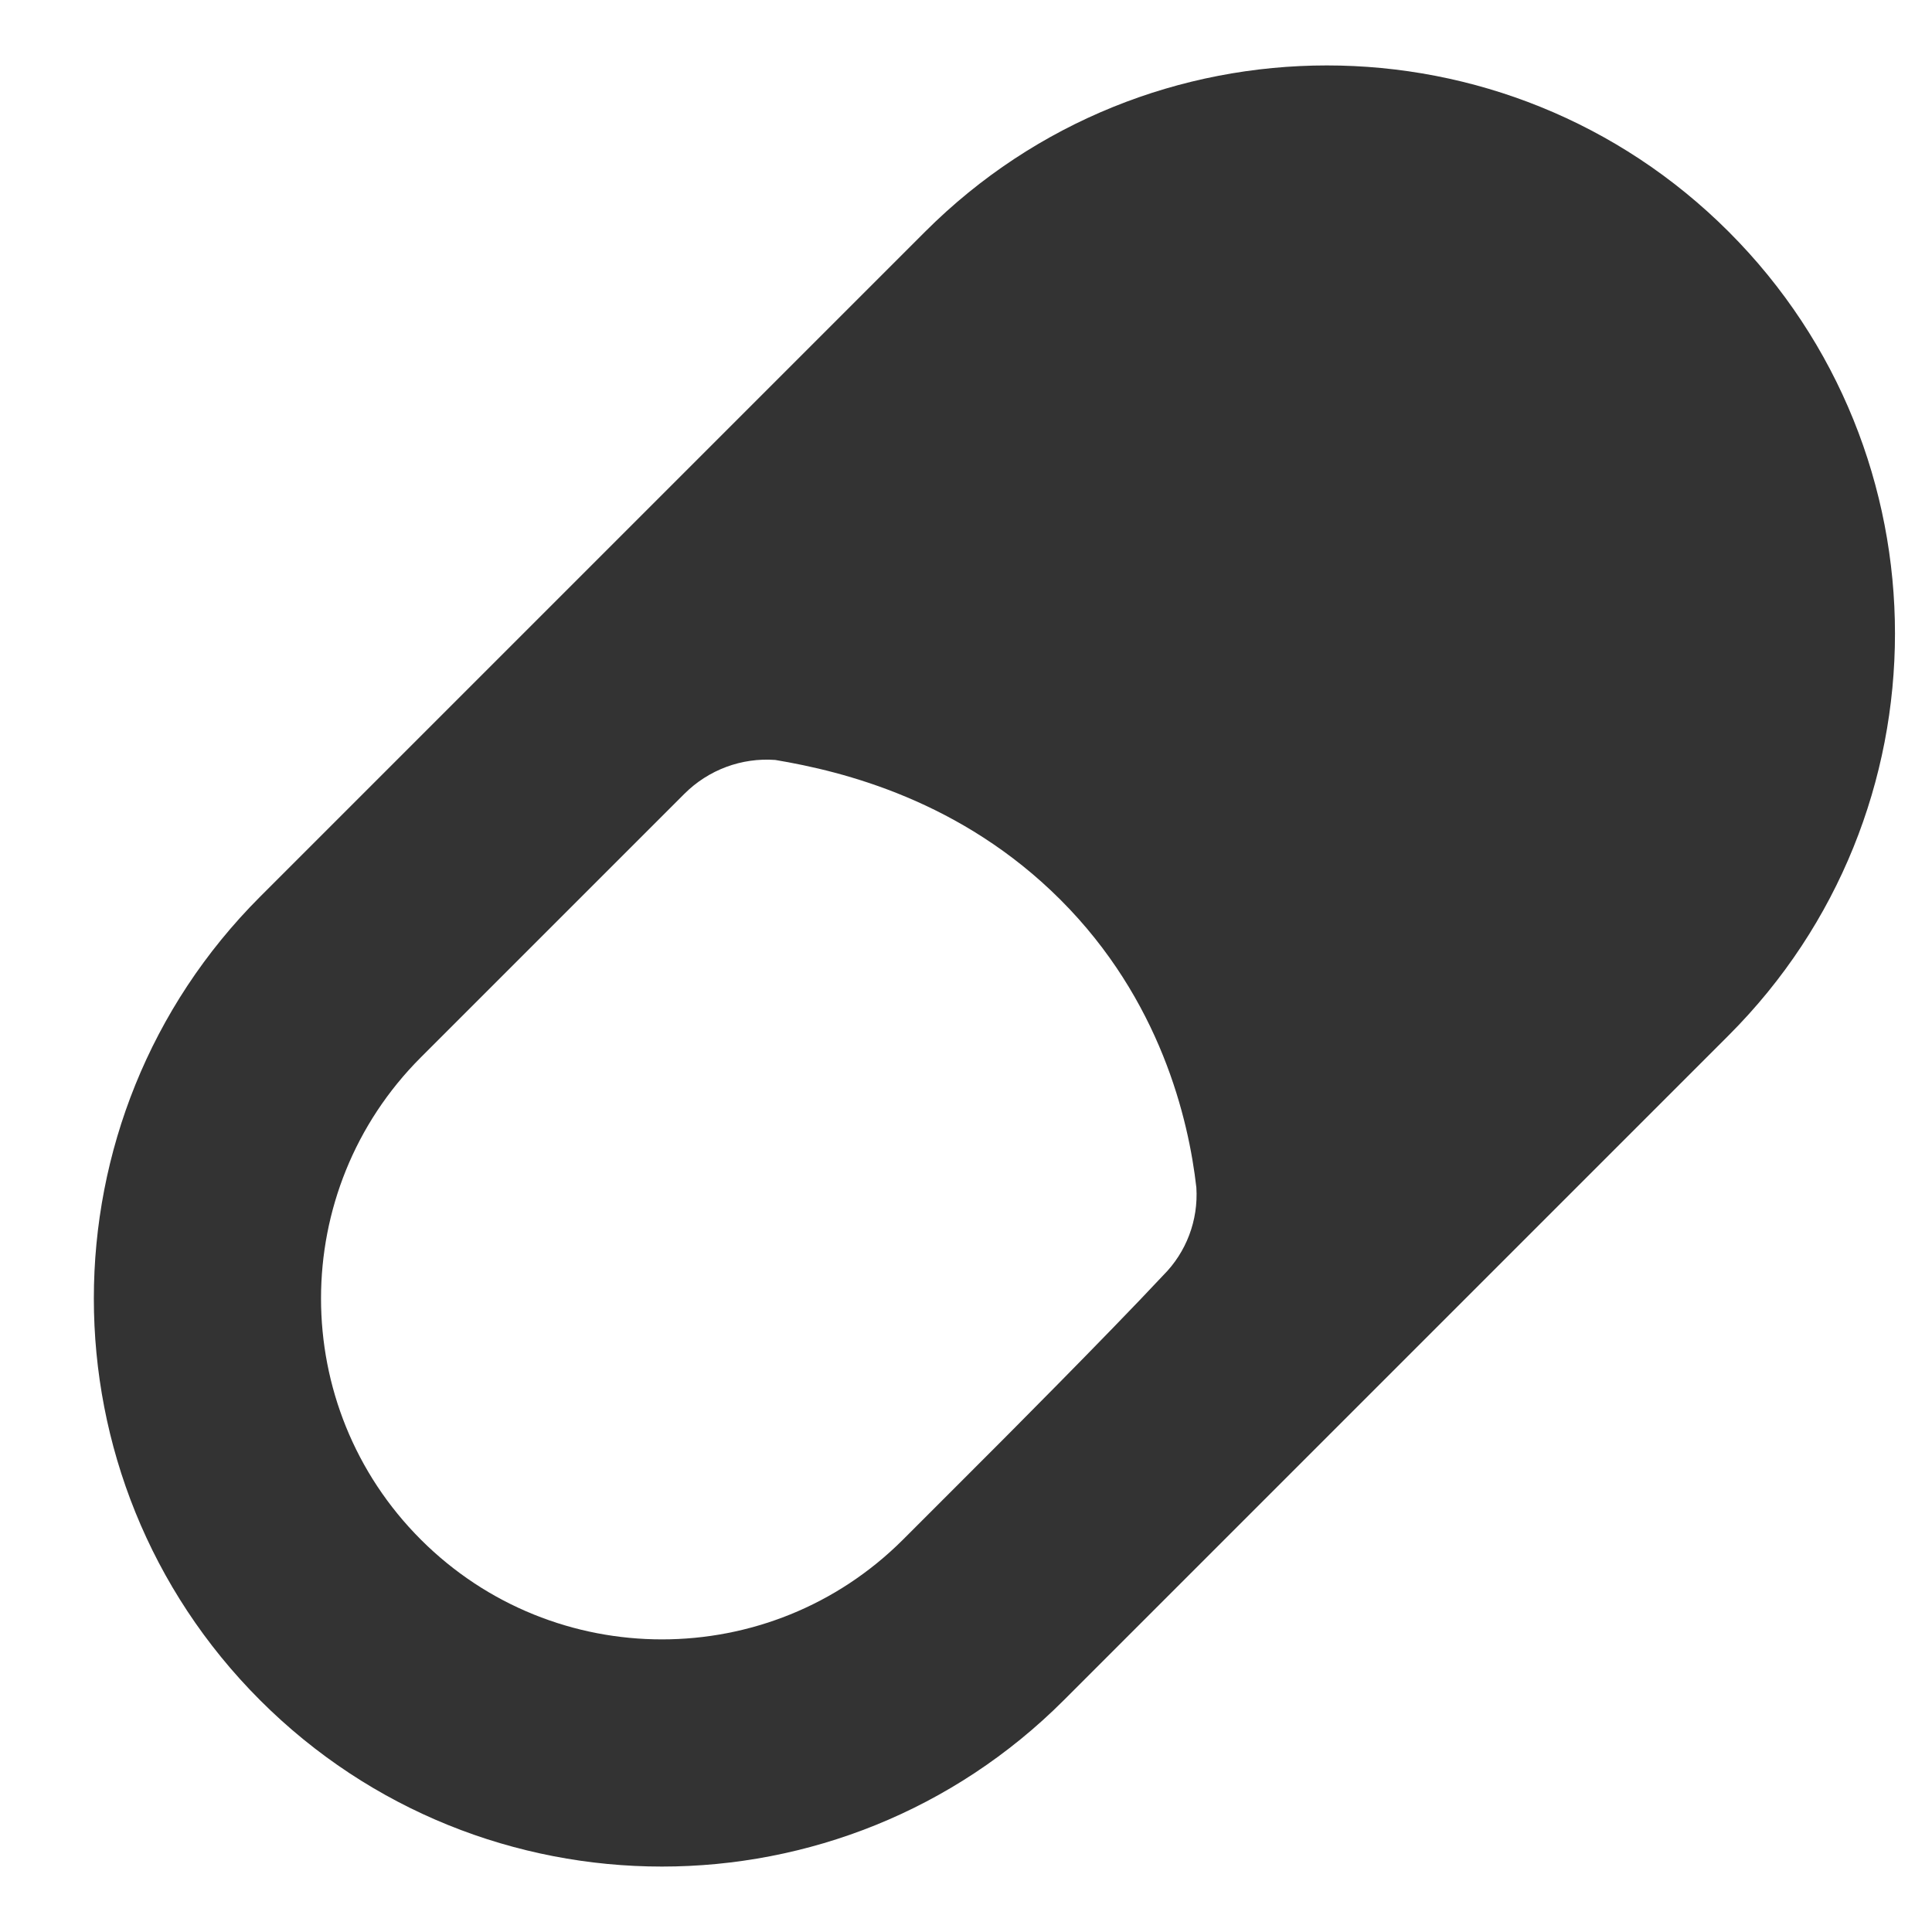 <svg width="17" height="17" viewBox="0 0 17 17" fill="none" xmlns="http://www.w3.org/2000/svg">
<g id="medicine__126">
<path id="Shape" fill-rule="evenodd" clip-rule="evenodd" d="M15.211 2.039C13.26 0.088 10.091 0.088 8.14 2.039L2.289 7.89C0.338 9.841 0.338 13.01 2.289 14.961C4.24 16.912 7.409 16.912 9.36 14.961L15.211 9.11C17.162 7.159 17.162 3.99 15.211 2.039ZM6.022 6.985C6.233 6.774 6.525 6.665 6.822 6.687C7.42 6.787 8.458 7.044 9.332 7.918C10.21 8.796 10.459 9.847 10.527 10.45C10.545 10.737 10.439 11.018 10.236 11.221C9.743 11.749 8.75 12.743 8.75 12.743L7.946 13.547C6.775 14.718 4.874 14.718 3.703 13.547C2.532 12.376 2.532 10.475 3.703 9.304L5.089 7.918C5.089 7.918 5.657 7.35 6.022 6.985Z" fill="#333333"/>
</g>
</svg>
